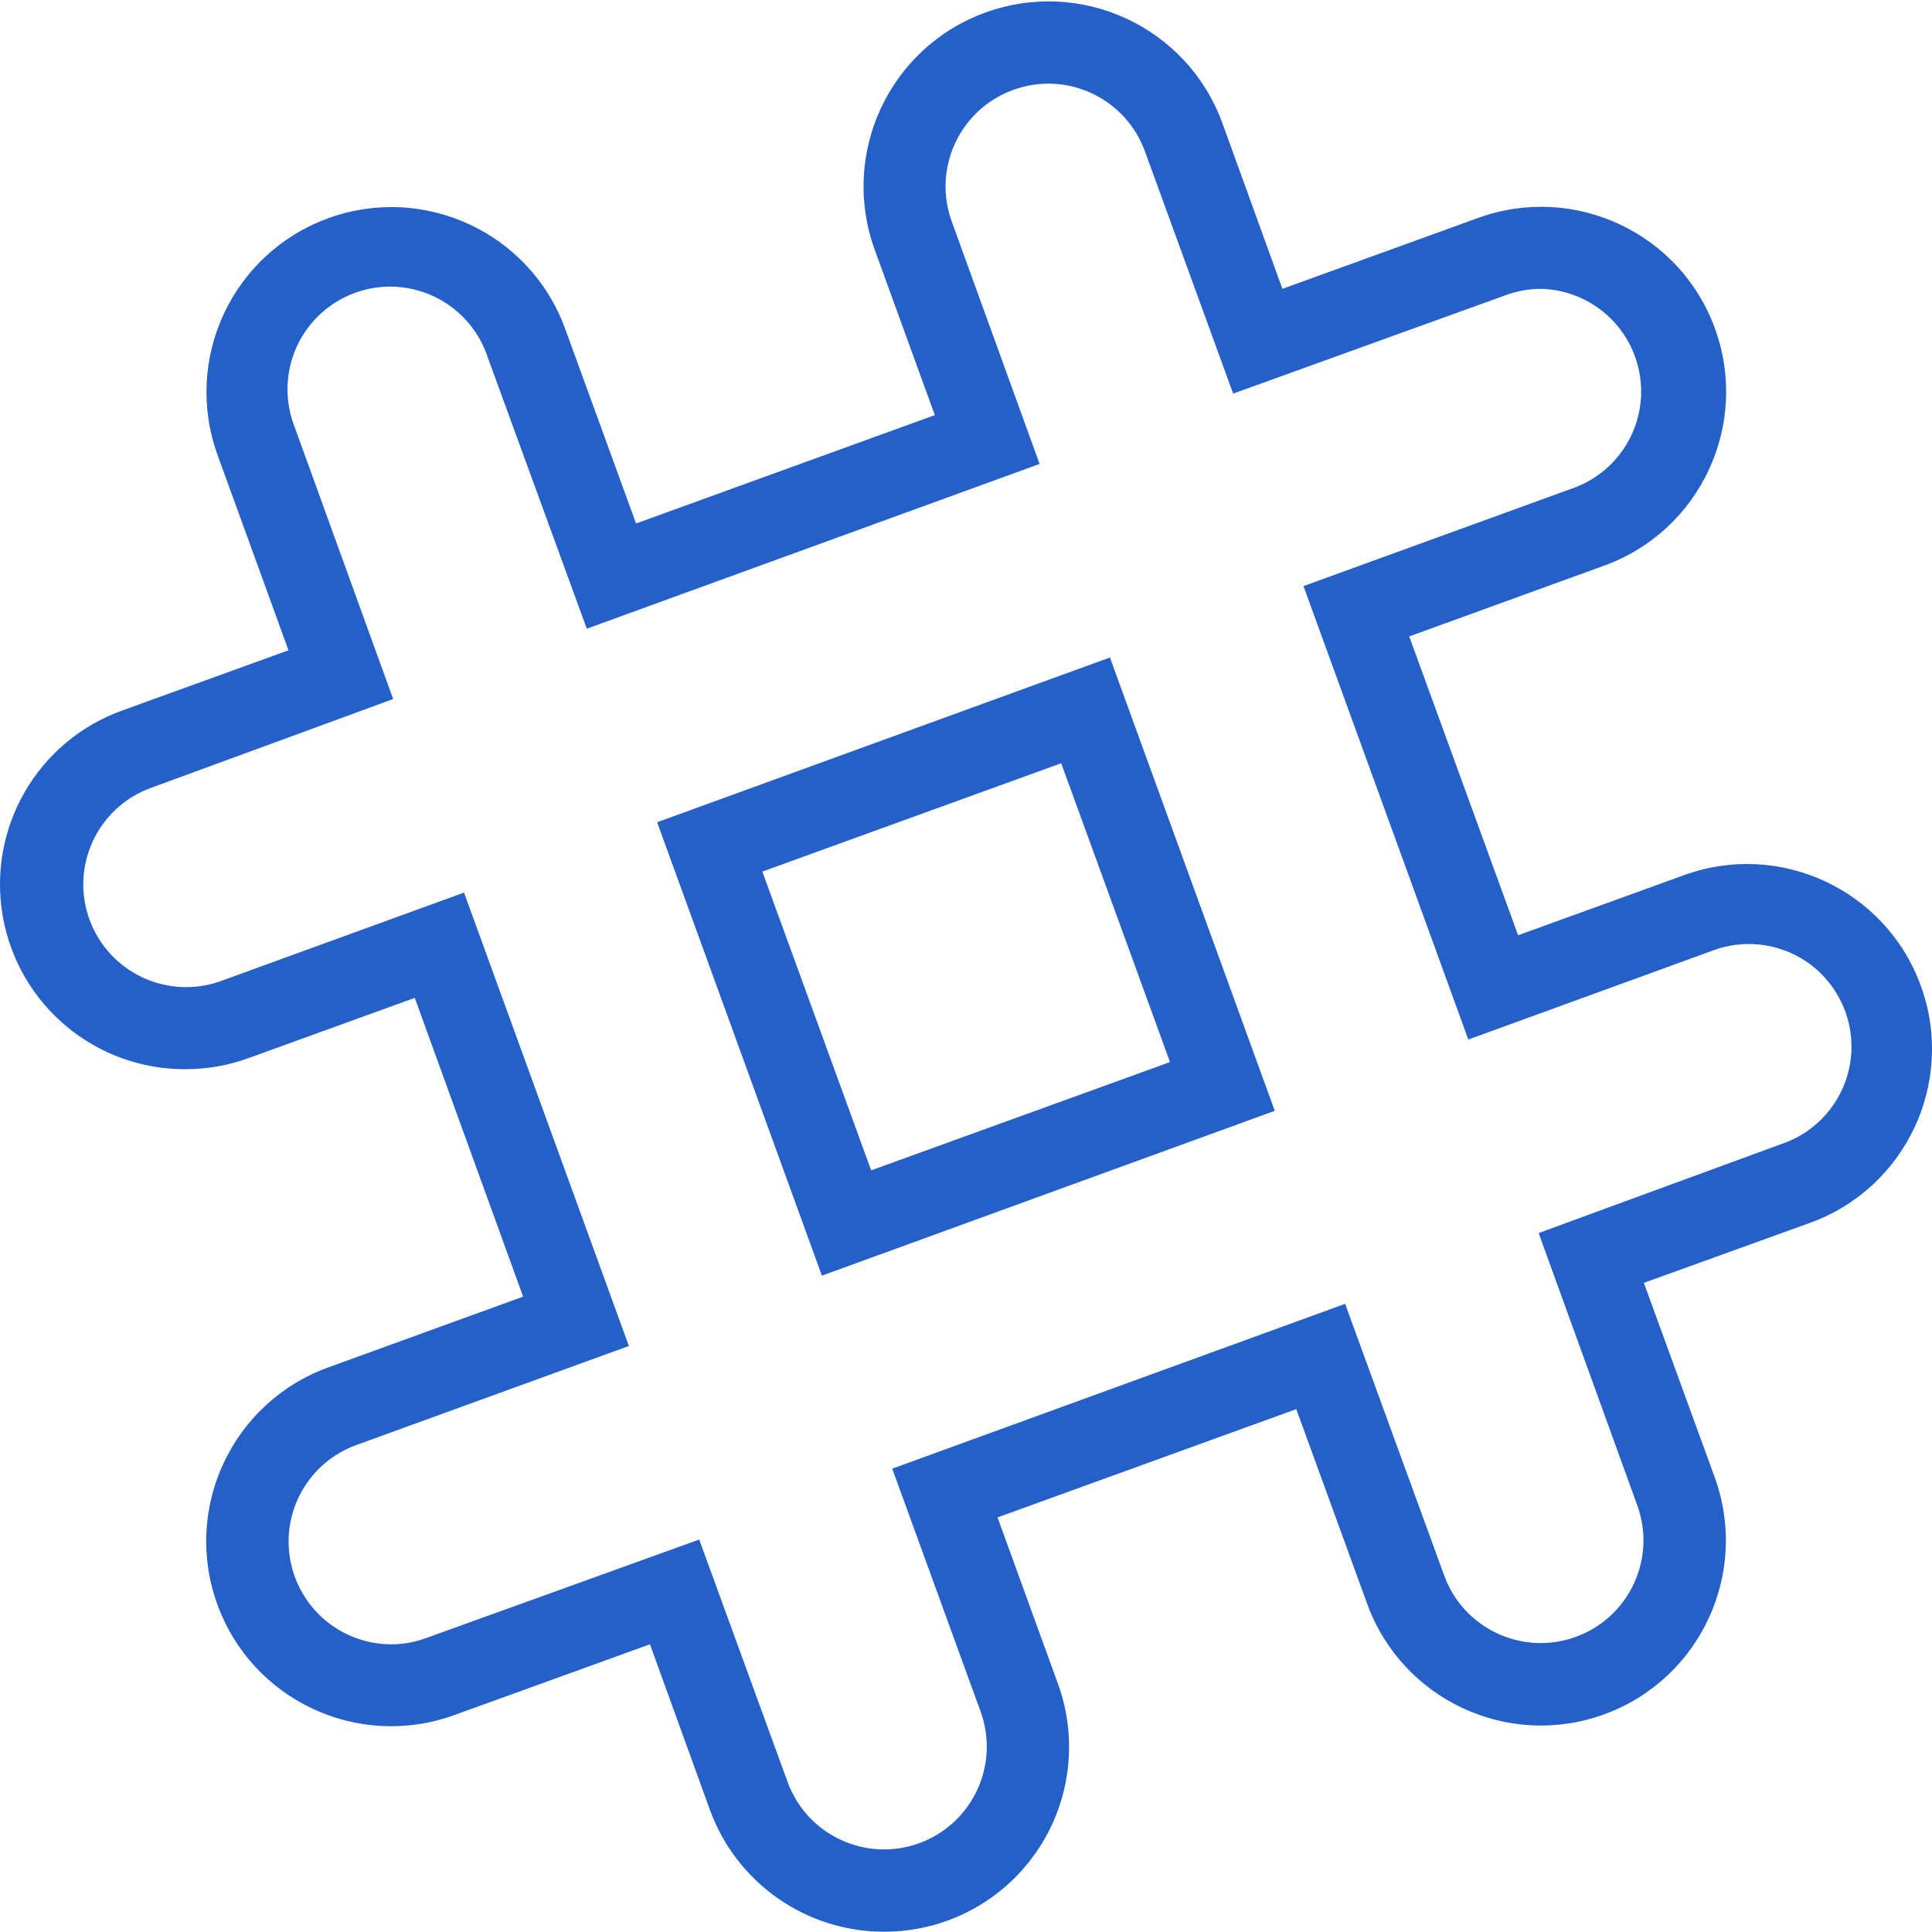 <?xml version="1.0" encoding="UTF-8"?>
<svg width="22px" height="22px" viewBox="0 0 22 22" version="1.1" xmlns="http://www.w3.org/2000/svg" xmlns:xlink="http://www.w3.org/1999/xlink">
    <!-- Generator: Sketch 51.3 (57544) - http://www.bohemiancoding.com/sketch -->
    <title>slack</title>
    <desc>Created with Sketch.</desc>
    <defs></defs>
    <g id="Page-1" stroke="none" stroke-width="1" fill="none" fill-rule="evenodd">
        <g id="Settings" transform="translate(-342, -410)" fill="#2460C8" fill-rule="nonzero">
            <g id="Settings-Field" transform="translate(318, 152)">
                <g id="Group-12">
                    <g id="Settings-Menu" transform="translate(0, 19)">
                        <g id="Rectangle" transform="translate(0, 222)">
                            <g id="slack" transform="translate(24, 17)">
                                <path d="M9.359,14.526 L7.483,9.363 L12.639,7.487 L14.516,12.649 L9.359,14.526 Z M8.681,9.925 L9.92,13.327 L13.323,12.094 L12.084,8.691 L8.681,9.925 Z" id="Shape"></path>
                                <path d="M10.067,21.997 C9.181,21.997 8.389,21.444 8.085,20.612 L7.401,18.724 L5.173,19.53 C4.08,19.927 2.872,19.363 2.475,18.27 C2.078,17.177 2.642,15.97 3.735,15.572 L5.957,14.765 L4.723,11.363 L2.835,12.047 C2.604,12.132 2.361,12.175 2.115,12.175 C1.09,12.181 0.21,11.446 0.032,10.436 C-0.146,9.425 0.43,8.434 1.396,8.089 L3.285,7.405 L2.478,5.183 C2.081,4.09 2.645,2.882 3.738,2.485 C4.831,2.088 6.039,2.652 6.436,3.745 L7.243,5.961 L10.645,4.727 L9.961,2.845 C9.563,1.752 10.125,0.542 11.218,0.144 C12.311,-0.255 13.521,0.308 13.919,1.401 L14.603,3.289 L16.831,2.482 C17.924,2.085 19.132,2.649 19.529,3.742 C19.926,4.835 19.362,6.043 18.269,6.44 L16.047,7.247 L17.287,10.65 L19.175,9.966 C20.268,9.568 21.476,10.133 21.873,11.226 C22.271,12.319 21.706,13.527 20.613,13.924 L18.719,14.608 L19.526,16.823 C19.923,17.916 19.359,19.124 18.266,19.522 C17.173,19.919 15.965,19.355 15.568,18.262 L14.761,16.046 L11.359,17.279 L12.043,19.162 C12.282,19.808 12.19,20.531 11.796,21.096 C11.402,21.662 10.756,21.998 10.067,21.997 Z M7.962,17.531 L8.968,20.29 C9.189,20.897 9.86,21.21 10.467,20.989 C11.074,20.768 11.387,20.096 11.166,19.489 L10.16,16.724 L15.317,14.847 L16.445,17.94 C16.666,18.547 17.338,18.86 17.945,18.639 C18.552,18.418 18.865,17.746 18.643,17.139 L17.521,14.041 L20.28,13.029 C20.684,12.896 20.984,12.553 21.063,12.135 C21.142,11.717 20.987,11.289 20.659,11.017 C20.331,10.746 19.881,10.675 19.485,10.831 L16.72,11.837 L14.843,6.674 L17.947,5.546 C18.465,5.342 18.767,4.802 18.67,4.255 C18.574,3.708 18.106,3.304 17.55,3.289 C17.414,3.289 17.28,3.313 17.152,3.359 L14.042,4.482 L13.037,1.722 C12.815,1.115 12.144,0.802 11.537,1.024 C10.93,1.245 10.617,1.916 10.838,2.523 L11.838,5.283 L6.682,7.159 L5.553,4.067 C5.42,3.662 5.077,3.363 4.659,3.284 C4.241,3.205 3.813,3.36 3.542,3.688 C3.27,4.016 3.199,4.466 3.355,4.862 L4.477,7.96 L1.718,8.972 C1.111,9.193 0.798,9.864 1.019,10.471 C1.241,11.078 1.912,11.391 2.519,11.17 L5.284,10.164 L7.161,15.327 L4.057,16.455 C3.523,16.649 3.206,17.197 3.304,17.756 C3.402,18.315 3.887,18.723 4.454,18.724 C4.59,18.724 4.724,18.7 4.852,18.653 L7.962,17.531 Z" id="Shape"></path>
                            </g>
                        </g>
                    </g>
                </g>
            </g>
        </g>
    </g>
</svg>